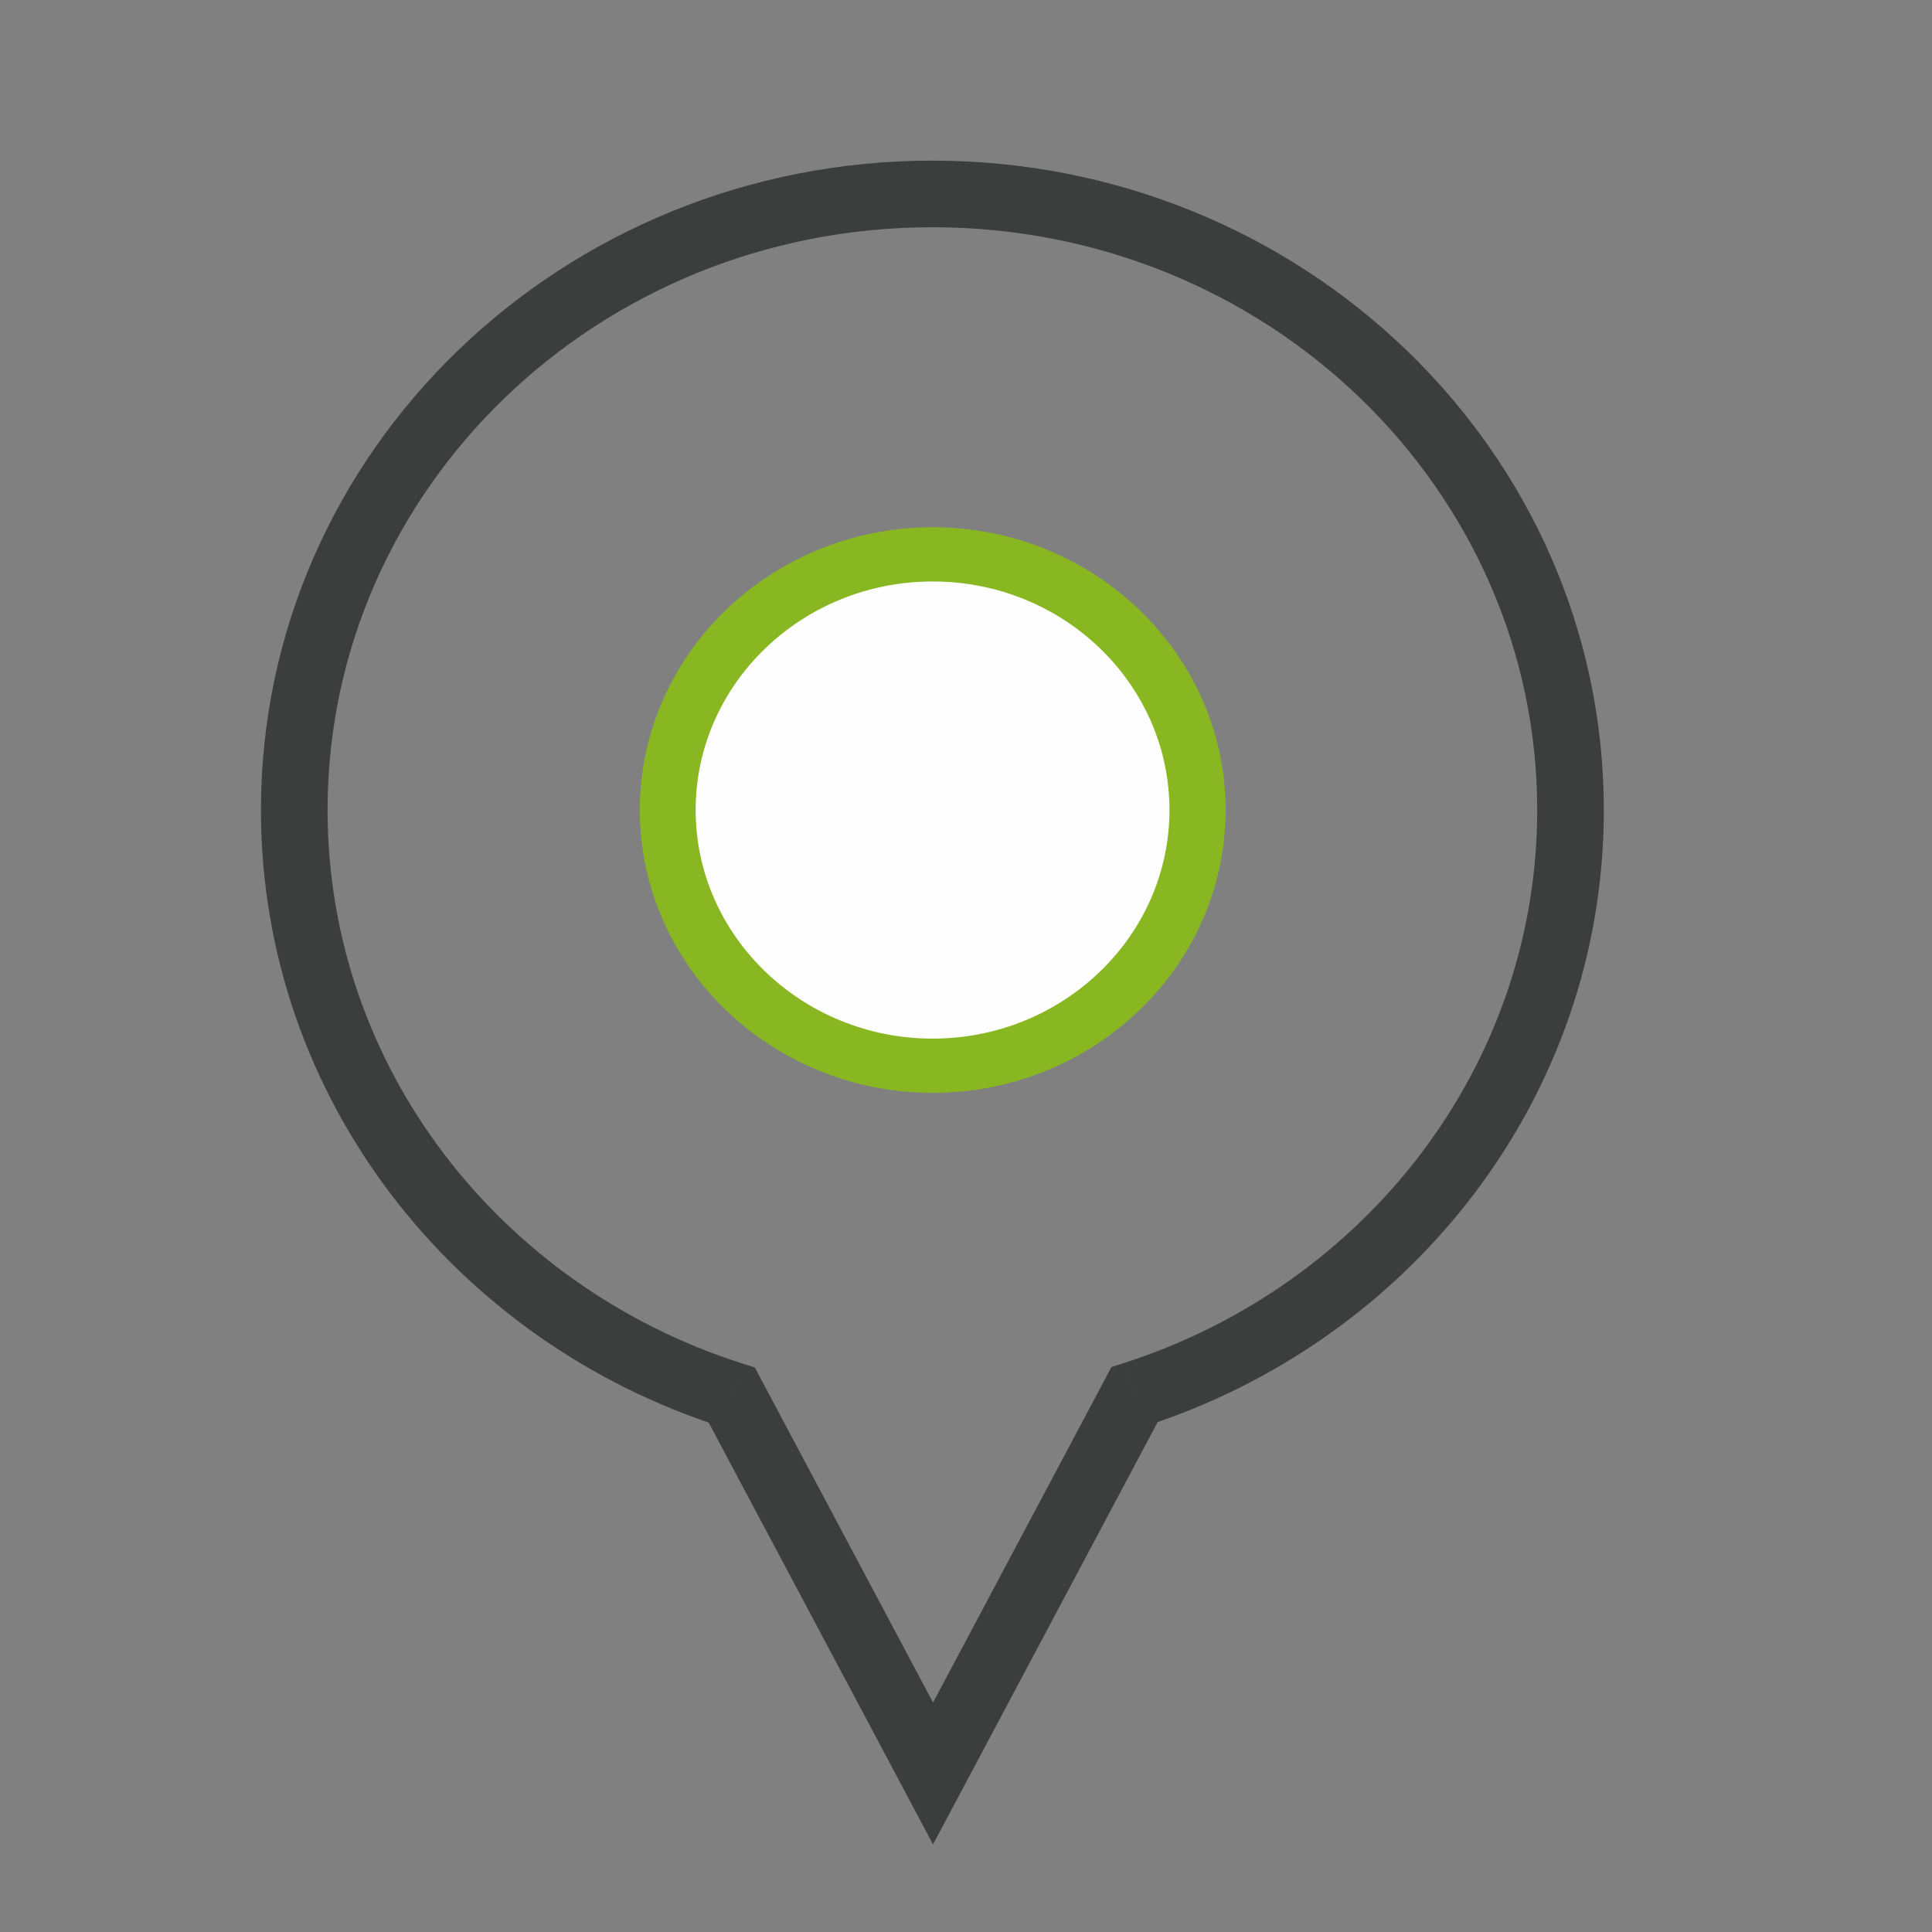 <svg width="29" height="29" viewBox="0 0 29 29" fill="none" xmlns="http://www.w3.org/2000/svg">
<rect x="0" y="0" width="29" height="29" fill="#808080" stroke="none"/>
<path d="M17.029 20.934L16.876 20.458L16.683 20.52L16.588 20.699L17.029 20.934ZM10.985 20.942L11.426 20.707L11.331 20.527L11.137 20.465L10.985 20.942ZM14.005 26.62L13.564 26.855L14.005 27.685L14.447 26.855L14.005 26.62ZM17.183 21.41C21.177 20.123 24.074 16.476 24.074 12.159H23.074C23.074 16.01 20.488 19.294 16.876 20.458L17.183 21.41ZM24.074 12.159C24.074 6.759 19.545 2.411 13.995 2.411V3.411C19.026 3.411 23.074 7.344 23.074 12.159H24.074ZM13.995 2.411C8.446 2.411 3.917 6.759 3.917 12.159H4.917C4.917 7.344 8.964 3.411 13.995 3.411V2.411ZM3.917 12.159C3.917 16.485 6.826 20.138 10.833 21.418L11.137 20.465C7.513 19.308 4.917 16.018 4.917 12.159H3.917ZM14.447 26.386L11.426 20.707L10.543 21.176L13.564 26.855L14.447 26.386ZM16.588 20.699L13.564 26.386L14.447 26.855L17.471 21.169L16.588 20.699Z" fill="#3C3D3D"/>
<path d="M14.005 15.998C16.2 15.998 17.98 14.28 17.98 12.16C17.98 10.041 16.2 8.322 14.005 8.322C11.809 8.322 10.03 10.041 10.03 12.16C10.03 14.28 11.809 15.998 14.005 15.998Z" fill="#FEFEFF"/>
<path d="M14 7.914C11.577 7.914 9.604 9.819 9.604 12.159C9.604 14.499 11.577 16.404 14 16.404C16.423 16.404 18.397 14.499 18.397 12.159C18.397 9.819 16.423 7.914 14 7.914ZM14 15.59C12.041 15.59 10.442 14.05 10.442 12.159C10.442 10.268 12.037 8.728 14 8.728C15.964 8.728 17.554 10.268 17.554 12.159C17.554 14.05 15.959 15.59 14 15.59Z" fill="#88B722"/>
</svg>
